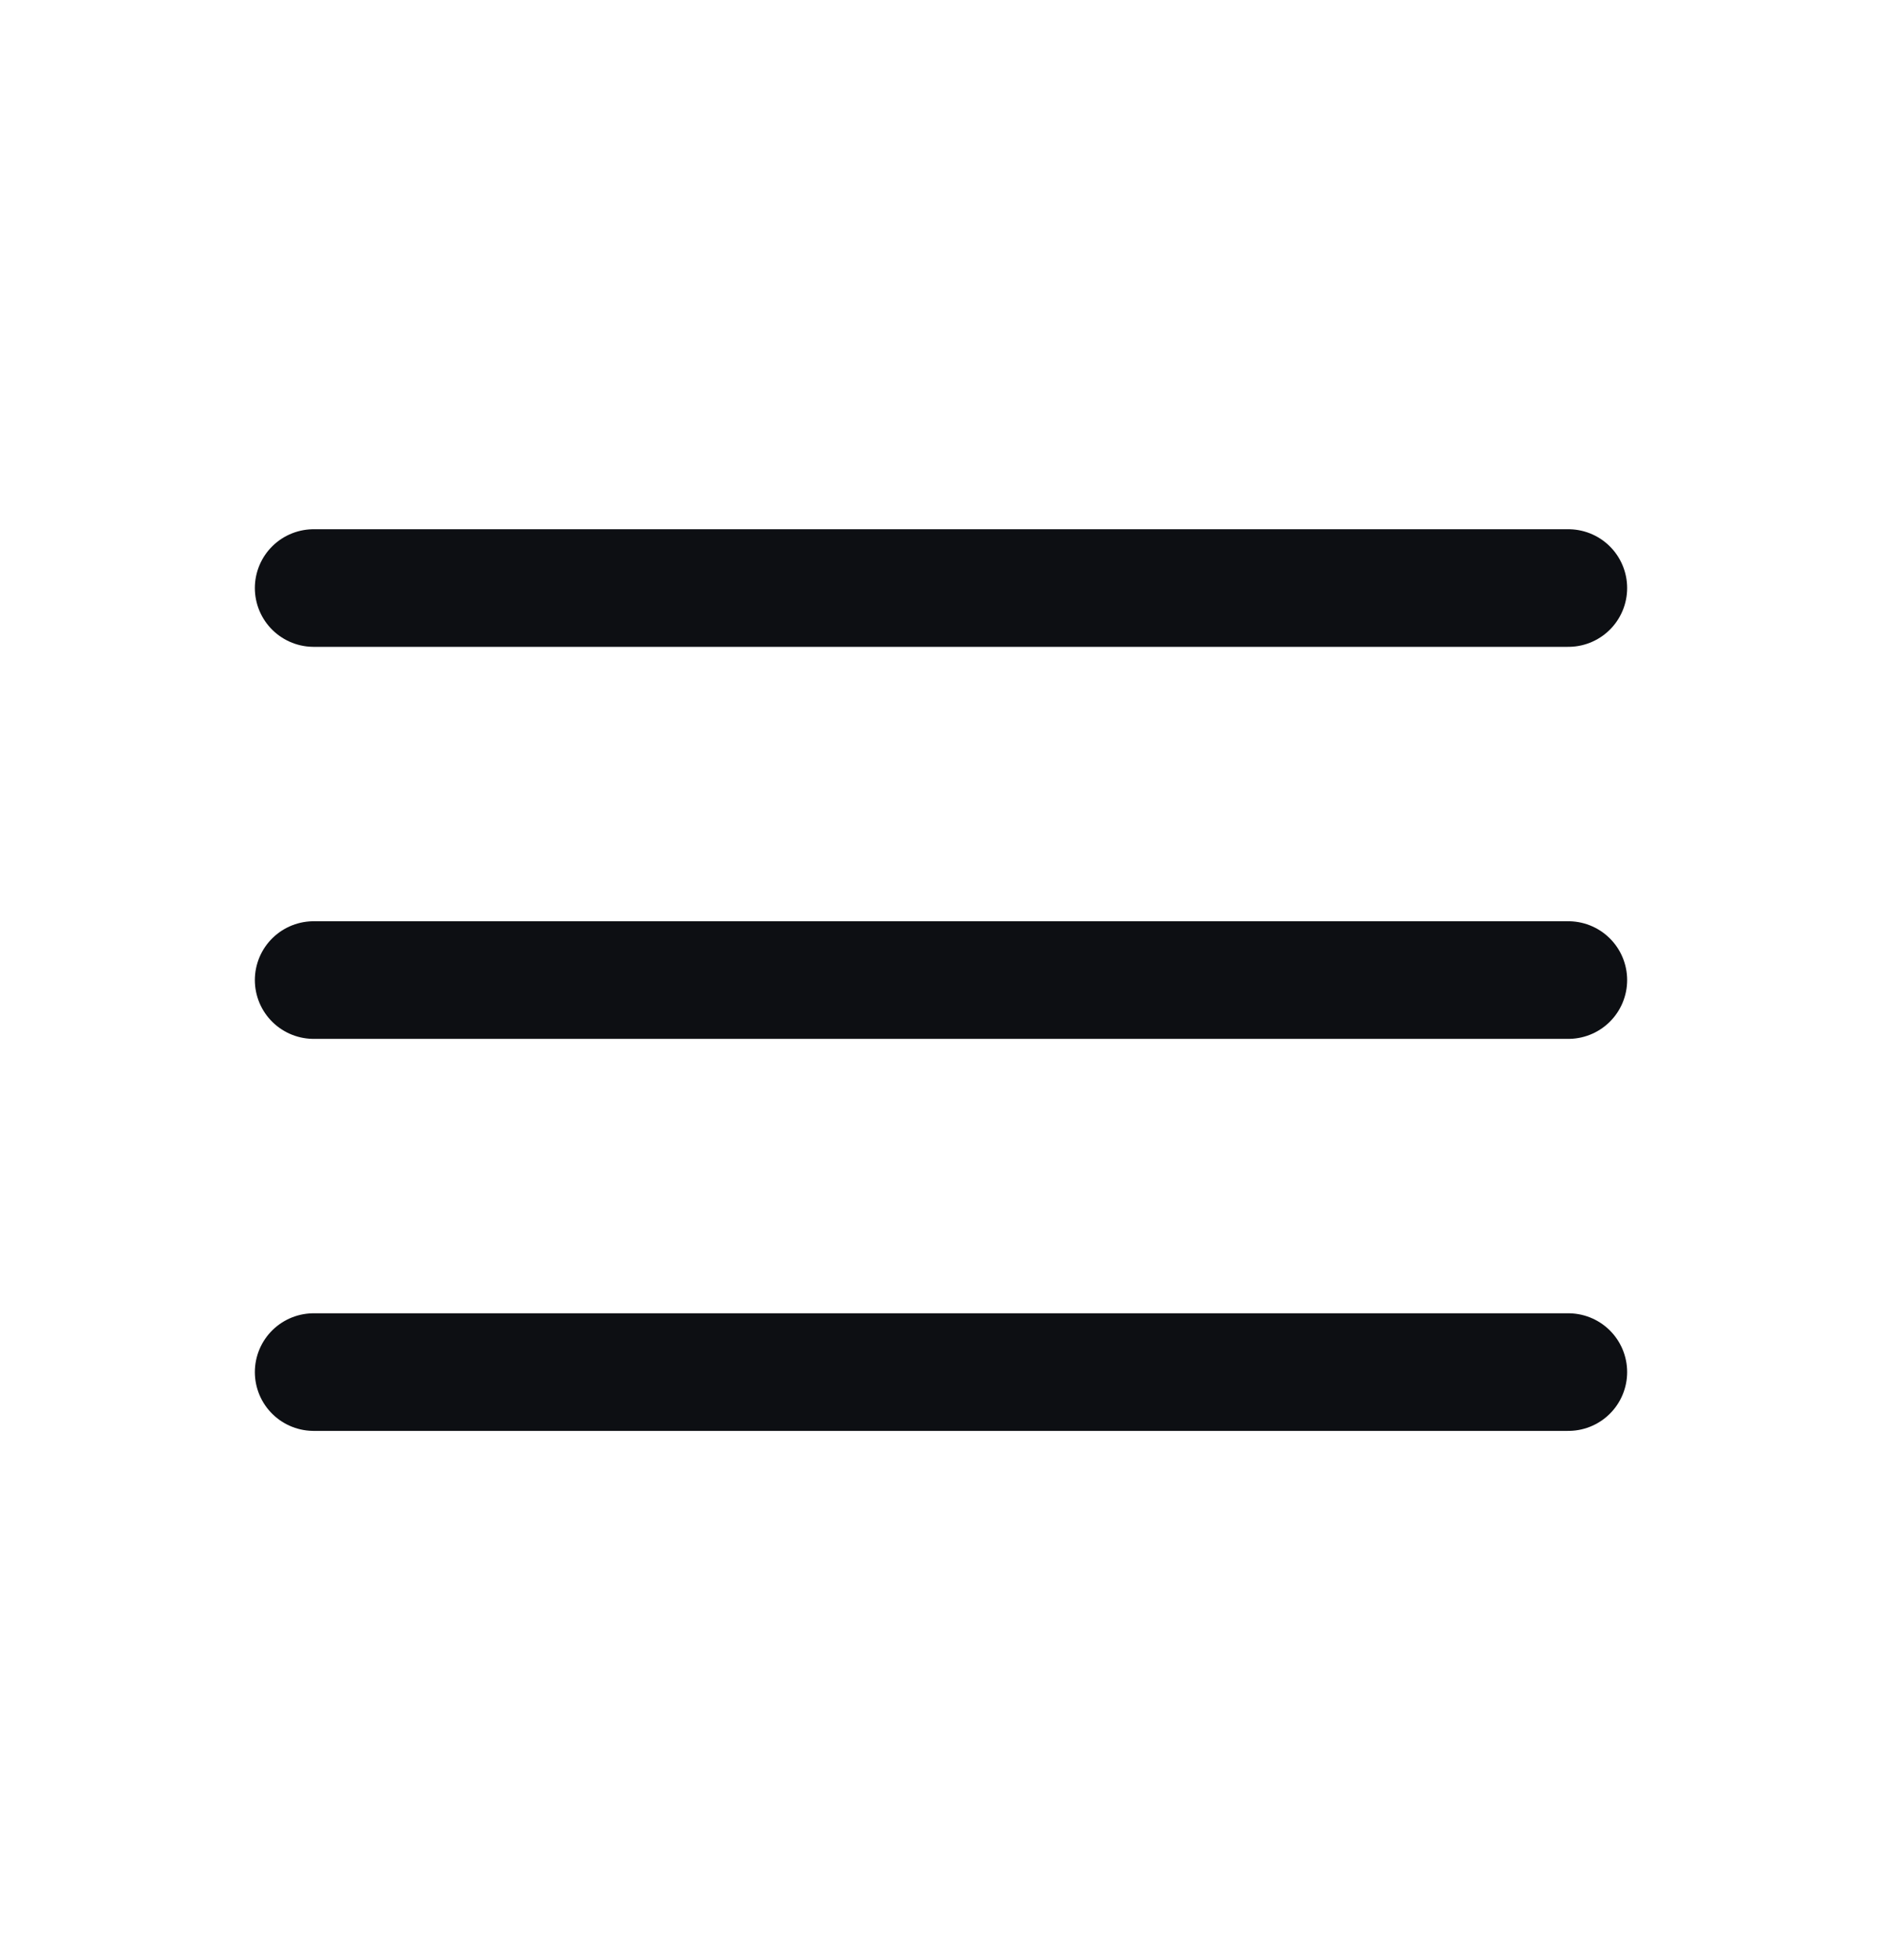 <svg width="24" height="25" viewBox="0 0 24 25" fill="none" xmlns="http://www.w3.org/2000/svg">
<path d="M20 7.5H4M20 12.5H4M20 17.5H4" stroke="#0D0F13" stroke-width="1.5" stroke-linecap="round"/>
</svg>
